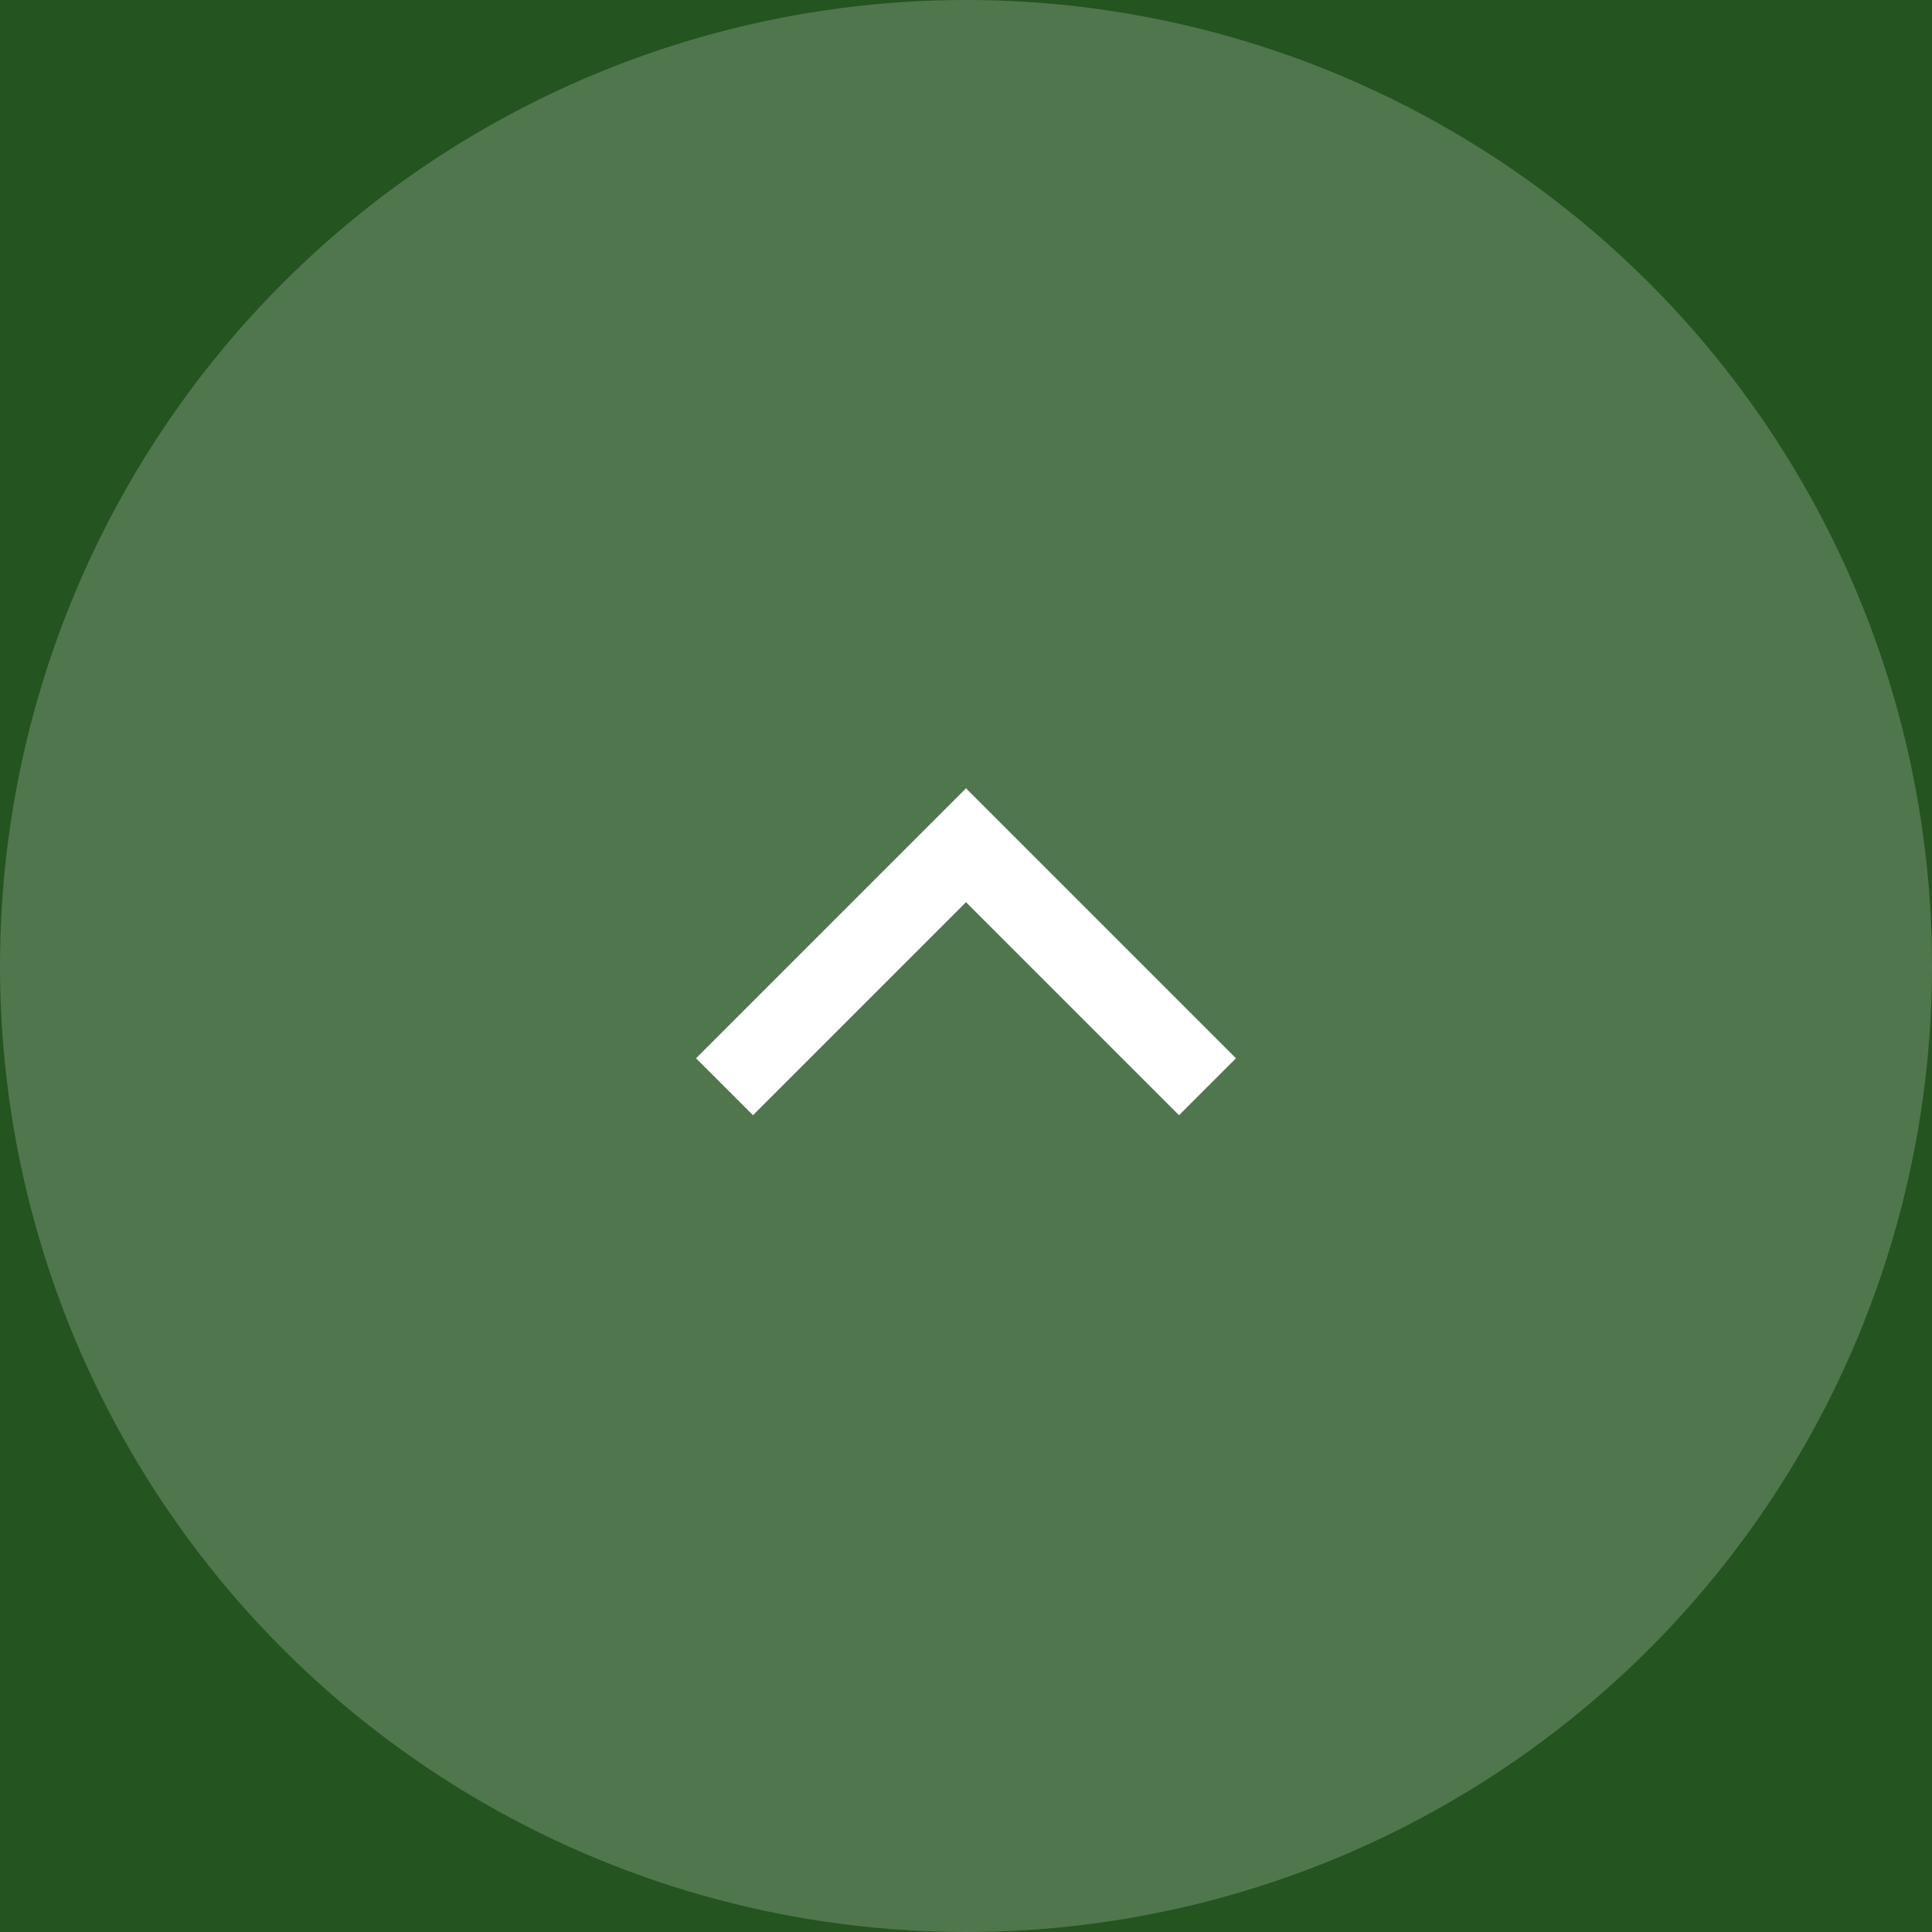 <svg width="48" height="48" viewBox="0 0 48 48" fill="none" xmlns="http://www.w3.org/2000/svg">
<rect width="48" height="48" fill="#E5E5E5"/>
<g clip-path="url(#clip0)">
<rect width="1920" height="1355" transform="translate(-1622 -1092)" fill="white"/>
<rect x="-1622" y="-56" width="1920" height="319" fill="#245420"/>
<path d="M18 27L24 21L30 27" stroke="white" stroke-width="2"/>
<circle opacity="0.2" cx="24" cy="24" r="24" fill="white"/>
</g>
<defs>
<clipPath id="clip0">
<rect width="1920" height="1355" fill="white" transform="translate(-1622 -1092)"/>
</clipPath>
</defs>
</svg>
